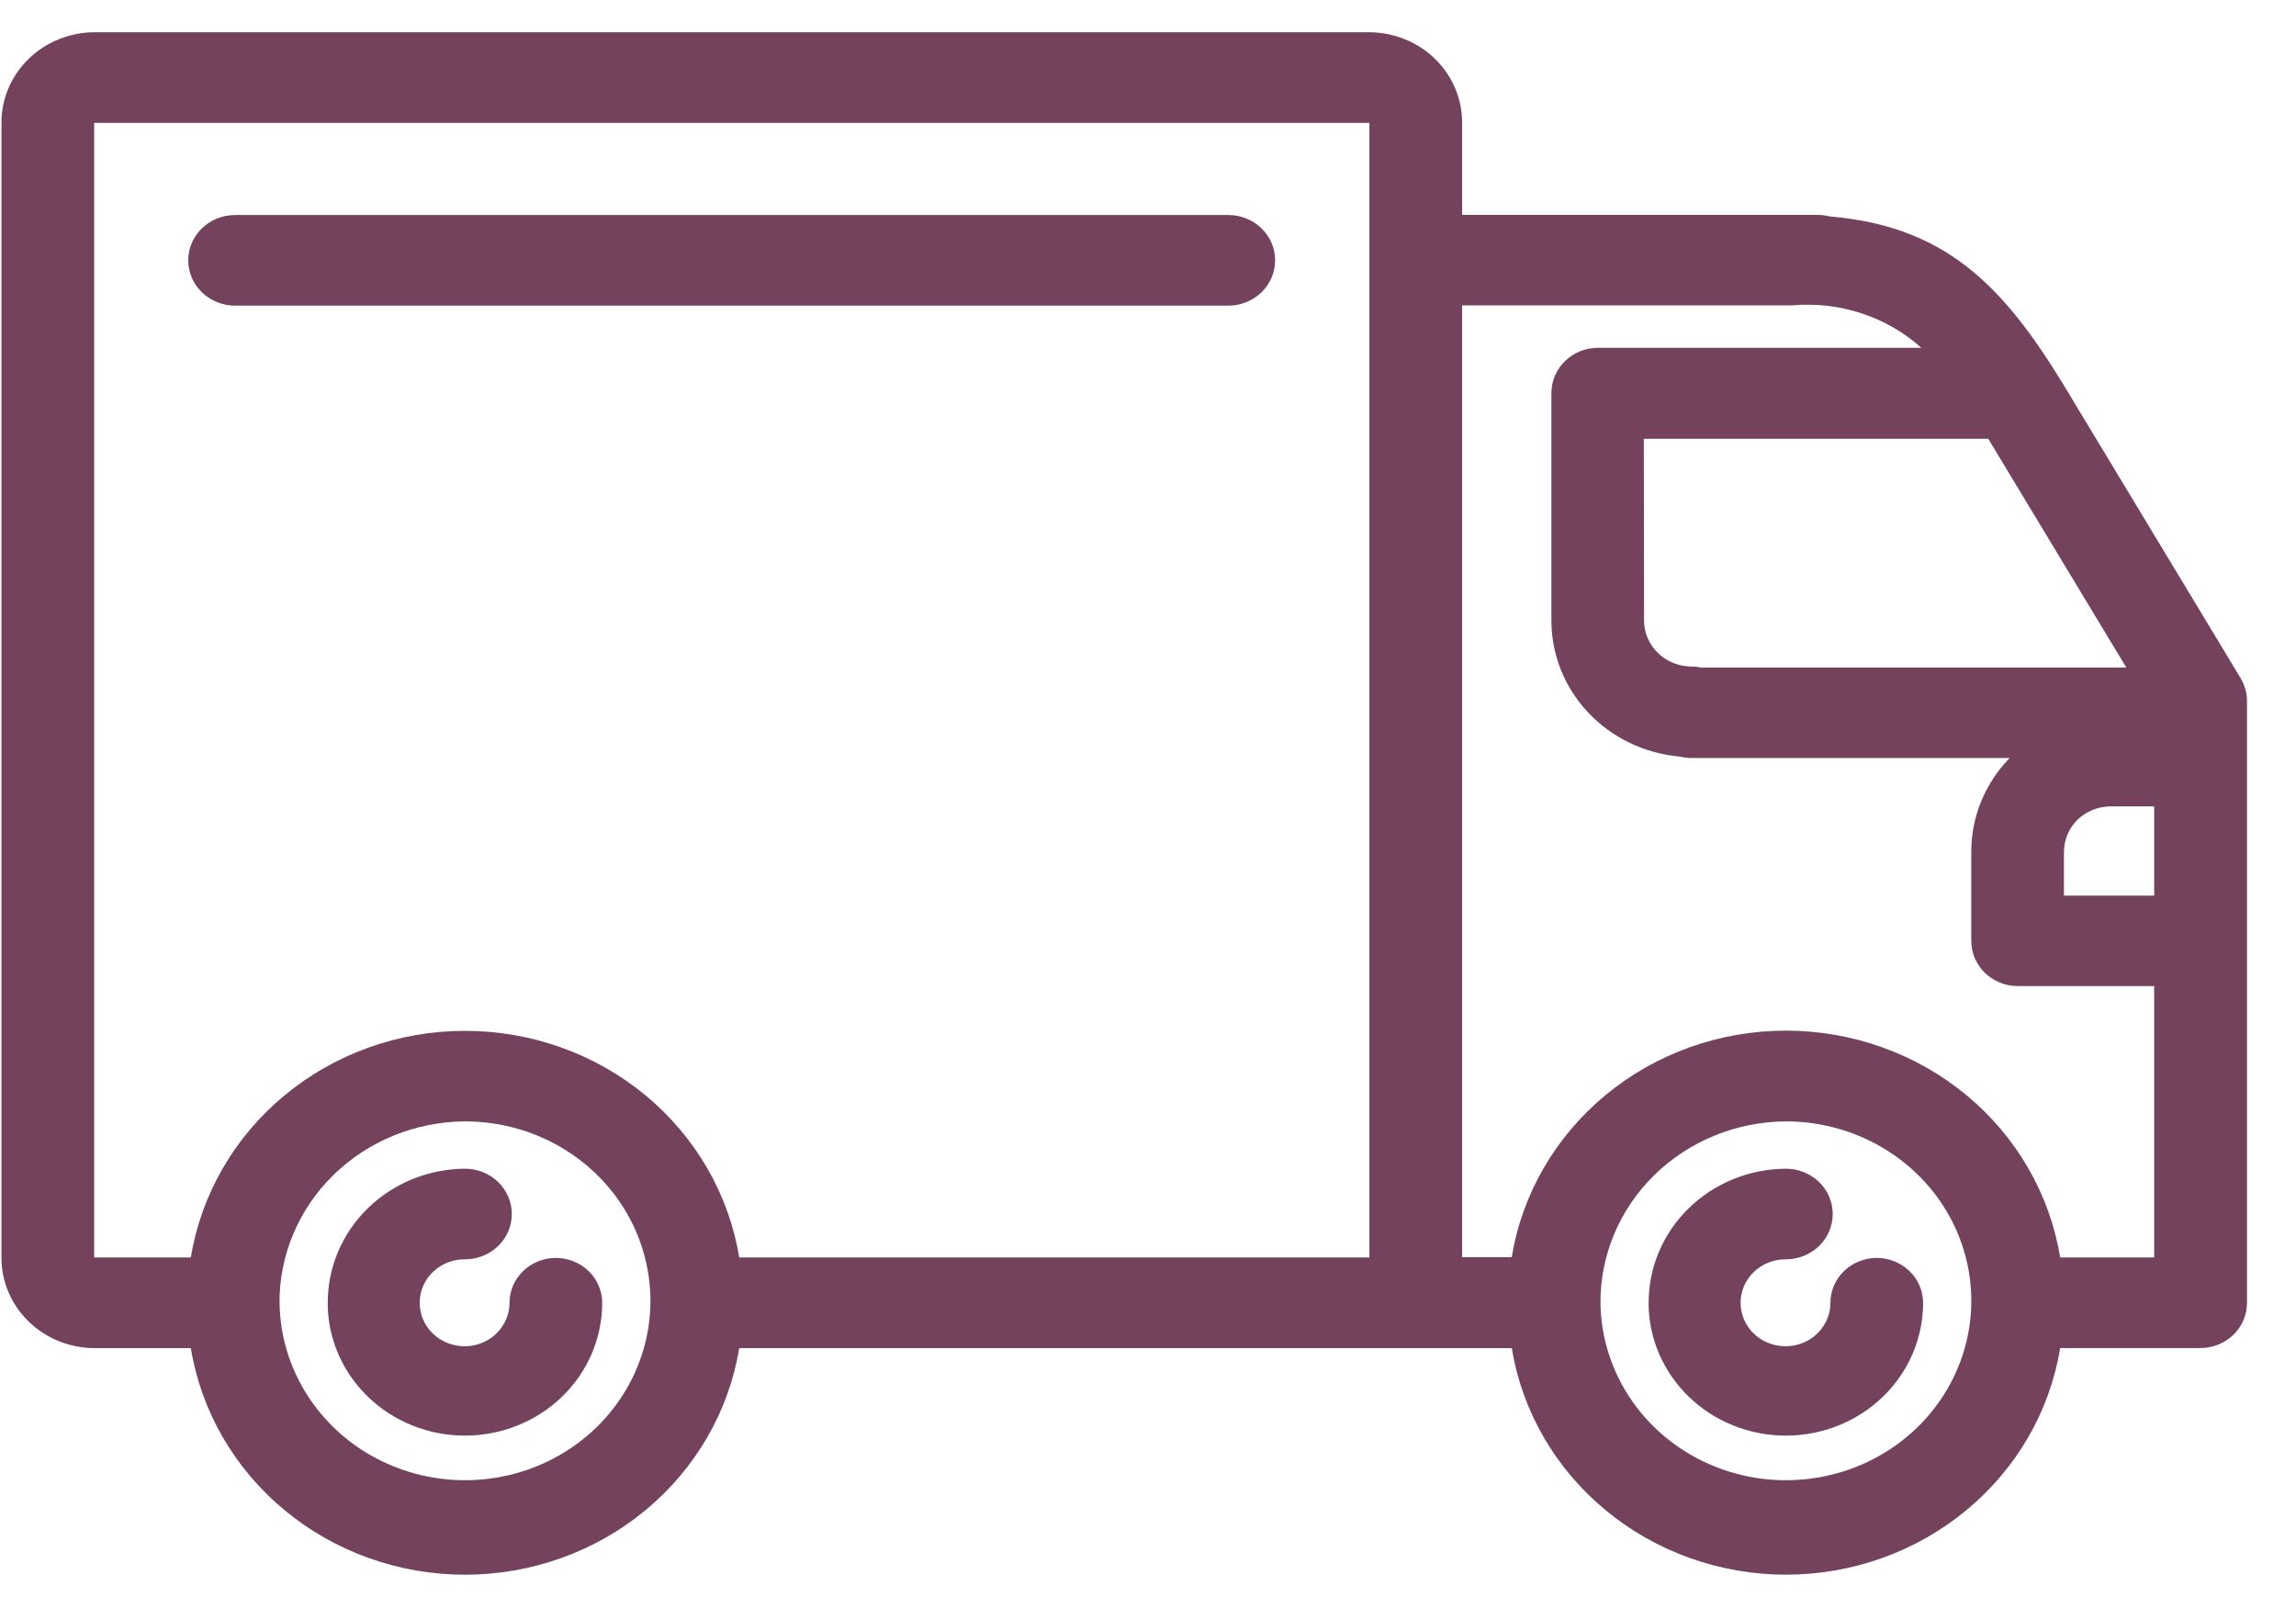 <svg width="46" height="32" viewBox="0 0 46 32" fill="none" xmlns="http://www.w3.org/2000/svg">
<path d="M30.287 27.011H14.81C14.603 28.276 13.936 29.429 12.929 30.261C11.922 31.094 10.641 31.551 9.317 31.551C7.993 31.551 6.712 31.094 5.705 30.261C4.698 29.429 4.031 28.276 3.823 27.011H1.886C1.391 27.008 0.918 26.815 0.57 26.474C0.222 26.134 0.027 25.674 0.029 25.195V2.463C0.027 1.984 0.222 1.524 0.57 1.183C0.918 0.843 1.391 0.65 1.886 0.646H27.437C27.932 0.65 28.406 0.842 28.754 1.183C29.102 1.524 29.296 1.984 29.293 2.463V4.306H36.414C36.495 4.306 36.575 4.316 36.652 4.336C38.952 4.53 40.109 5.691 41.329 7.687L44.888 13.584C44.973 13.724 45.018 13.883 45.018 14.046V26.102C45.019 26.341 44.922 26.572 44.748 26.742C44.574 26.912 44.337 27.008 44.089 27.01H41.275C41.068 28.276 40.401 29.428 39.394 30.26C38.387 31.093 37.106 31.55 35.782 31.55C34.458 31.55 33.177 31.093 32.17 30.26C31.163 29.428 30.495 28.276 30.288 27.01L30.287 27.011ZM32.065 26.102C32.073 26.811 32.298 27.502 32.711 28.088C33.124 28.674 33.706 29.129 34.386 29.395C35.065 29.662 35.811 29.727 36.529 29.584C37.247 29.442 37.905 29.096 38.421 28.592C38.936 28.088 39.286 27.447 39.426 26.751C39.567 26.055 39.491 25.334 39.209 24.679C38.927 24.024 38.451 23.465 37.841 23.072C37.231 22.678 36.514 22.468 35.781 22.468C34.791 22.474 33.844 22.86 33.147 23.541C32.45 24.223 32.061 25.143 32.065 26.102ZM5.601 26.102C5.609 26.811 5.834 27.502 6.247 28.088C6.66 28.674 7.242 29.129 7.922 29.395C8.601 29.662 9.347 29.727 10.065 29.584C10.783 29.442 11.441 29.096 11.957 28.592C12.472 28.088 12.822 27.447 12.963 26.751C13.103 26.055 13.027 25.334 12.745 24.679C12.463 24.024 11.987 23.465 11.377 23.072C10.767 22.678 10.05 22.468 9.317 22.468C8.327 22.474 7.379 22.86 6.682 23.541C5.985 24.222 5.596 25.143 5.6 26.102H5.601ZM41.273 25.194H43.159V19.757H40.423C40.301 19.757 40.179 19.733 40.066 19.687C39.953 19.641 39.851 19.574 39.764 19.49C39.678 19.405 39.61 19.305 39.563 19.196C39.517 19.086 39.494 18.968 39.494 18.849V17.062C39.494 16.365 39.77 15.694 40.264 15.187H33.885C33.808 15.187 33.731 15.177 33.656 15.159C32.952 15.098 32.296 14.783 31.819 14.277C31.343 13.771 31.08 13.11 31.082 12.426V7.877C31.082 7.759 31.105 7.641 31.151 7.531C31.198 7.421 31.266 7.321 31.352 7.237C31.439 7.152 31.541 7.085 31.654 7.039C31.767 6.993 31.889 6.969 32.011 6.969H38.494C38.15 6.66 37.743 6.425 37.299 6.279C36.855 6.132 36.384 6.077 35.916 6.118H29.293V25.19H30.287C30.494 23.924 31.162 22.772 32.169 21.939C33.176 21.107 34.456 20.65 35.781 20.65C37.105 20.65 38.386 21.107 39.393 21.939C40.4 22.772 41.067 23.924 41.274 25.19L41.273 25.194ZM14.809 25.194H27.436V2.462H1.886V25.194H3.823C4.031 23.928 4.698 22.776 5.705 21.943C6.712 21.111 7.993 20.654 9.317 20.654C10.641 20.654 11.922 21.111 12.929 21.943C13.936 22.776 14.603 23.928 14.81 25.194H14.809ZM41.351 17.065V17.945H43.159V16.157H42.28C42.033 16.159 41.797 16.255 41.623 16.424C41.45 16.594 41.352 16.823 41.352 17.062L41.351 17.065ZM32.938 12.428C32.937 12.672 33.036 12.907 33.214 13.081C33.391 13.254 33.633 13.353 33.885 13.355C33.949 13.354 34.013 13.361 34.075 13.374H42.6L39.834 8.791H32.934L32.938 12.428ZM33.031 26.104C33.028 25.395 33.316 24.714 33.832 24.21C34.347 23.706 35.048 23.421 35.78 23.416C36.029 23.416 36.268 23.512 36.444 23.682C36.62 23.853 36.718 24.083 36.718 24.324C36.718 24.565 36.62 24.796 36.444 24.966C36.268 25.136 36.029 25.232 35.78 25.232C35.602 25.23 35.427 25.28 35.278 25.375C35.129 25.47 35.013 25.605 34.943 25.764C34.874 25.923 34.855 26.099 34.889 26.268C34.922 26.438 35.008 26.593 35.133 26.716C35.259 26.839 35.419 26.922 35.594 26.956C35.769 26.991 35.95 26.974 36.115 26.908C36.28 26.843 36.421 26.731 36.52 26.587C36.619 26.444 36.672 26.276 36.672 26.103C36.672 25.865 36.77 25.636 36.944 25.468C37.118 25.299 37.355 25.204 37.601 25.204C37.847 25.204 38.083 25.299 38.257 25.468C38.431 25.636 38.529 25.865 38.529 26.103C38.529 26.809 38.24 27.486 37.724 27.985C37.208 28.484 36.509 28.764 35.779 28.764C35.05 28.764 34.35 28.484 33.835 27.985C33.319 27.486 33.029 26.809 33.029 26.103L33.031 26.104ZM6.567 26.104C6.564 25.395 6.852 24.714 7.368 24.21C7.883 23.706 8.584 23.421 9.316 23.416C9.565 23.416 9.804 23.512 9.98 23.682C10.155 23.853 10.254 24.083 10.254 24.324C10.254 24.565 10.155 24.796 9.98 24.966C9.804 25.136 9.565 25.232 9.316 25.232C9.138 25.23 8.963 25.28 8.814 25.375C8.665 25.47 8.548 25.605 8.479 25.764C8.41 25.923 8.391 26.099 8.425 26.268C8.458 26.438 8.544 26.593 8.669 26.716C8.795 26.839 8.955 26.922 9.13 26.956C9.305 26.991 9.486 26.974 9.651 26.908C9.816 26.843 9.957 26.731 10.056 26.587C10.155 26.444 10.208 26.276 10.208 26.103C10.208 25.865 10.306 25.636 10.48 25.468C10.654 25.299 10.891 25.204 11.137 25.204C11.383 25.204 11.619 25.299 11.793 25.468C11.967 25.636 12.065 25.865 12.065 26.103C12.065 26.809 11.776 27.486 11.26 27.985C10.744 28.484 10.045 28.764 9.315 28.764C8.586 28.764 7.886 28.484 7.371 27.985C6.855 27.486 6.565 26.809 6.565 26.103L6.567 26.104ZM4.709 6.124C4.461 6.124 4.222 6.028 4.046 5.858C3.87 5.688 3.771 5.457 3.771 5.216C3.771 4.975 3.87 4.744 4.046 4.574C4.222 4.404 4.461 4.308 4.709 4.308H24.609C24.858 4.308 25.097 4.404 25.273 4.574C25.448 4.744 25.547 4.975 25.547 5.216C25.547 5.457 25.448 5.688 25.273 5.858C25.097 6.028 24.858 6.124 24.609 6.124H4.709Z" fill="#75425E"/>
</svg>
